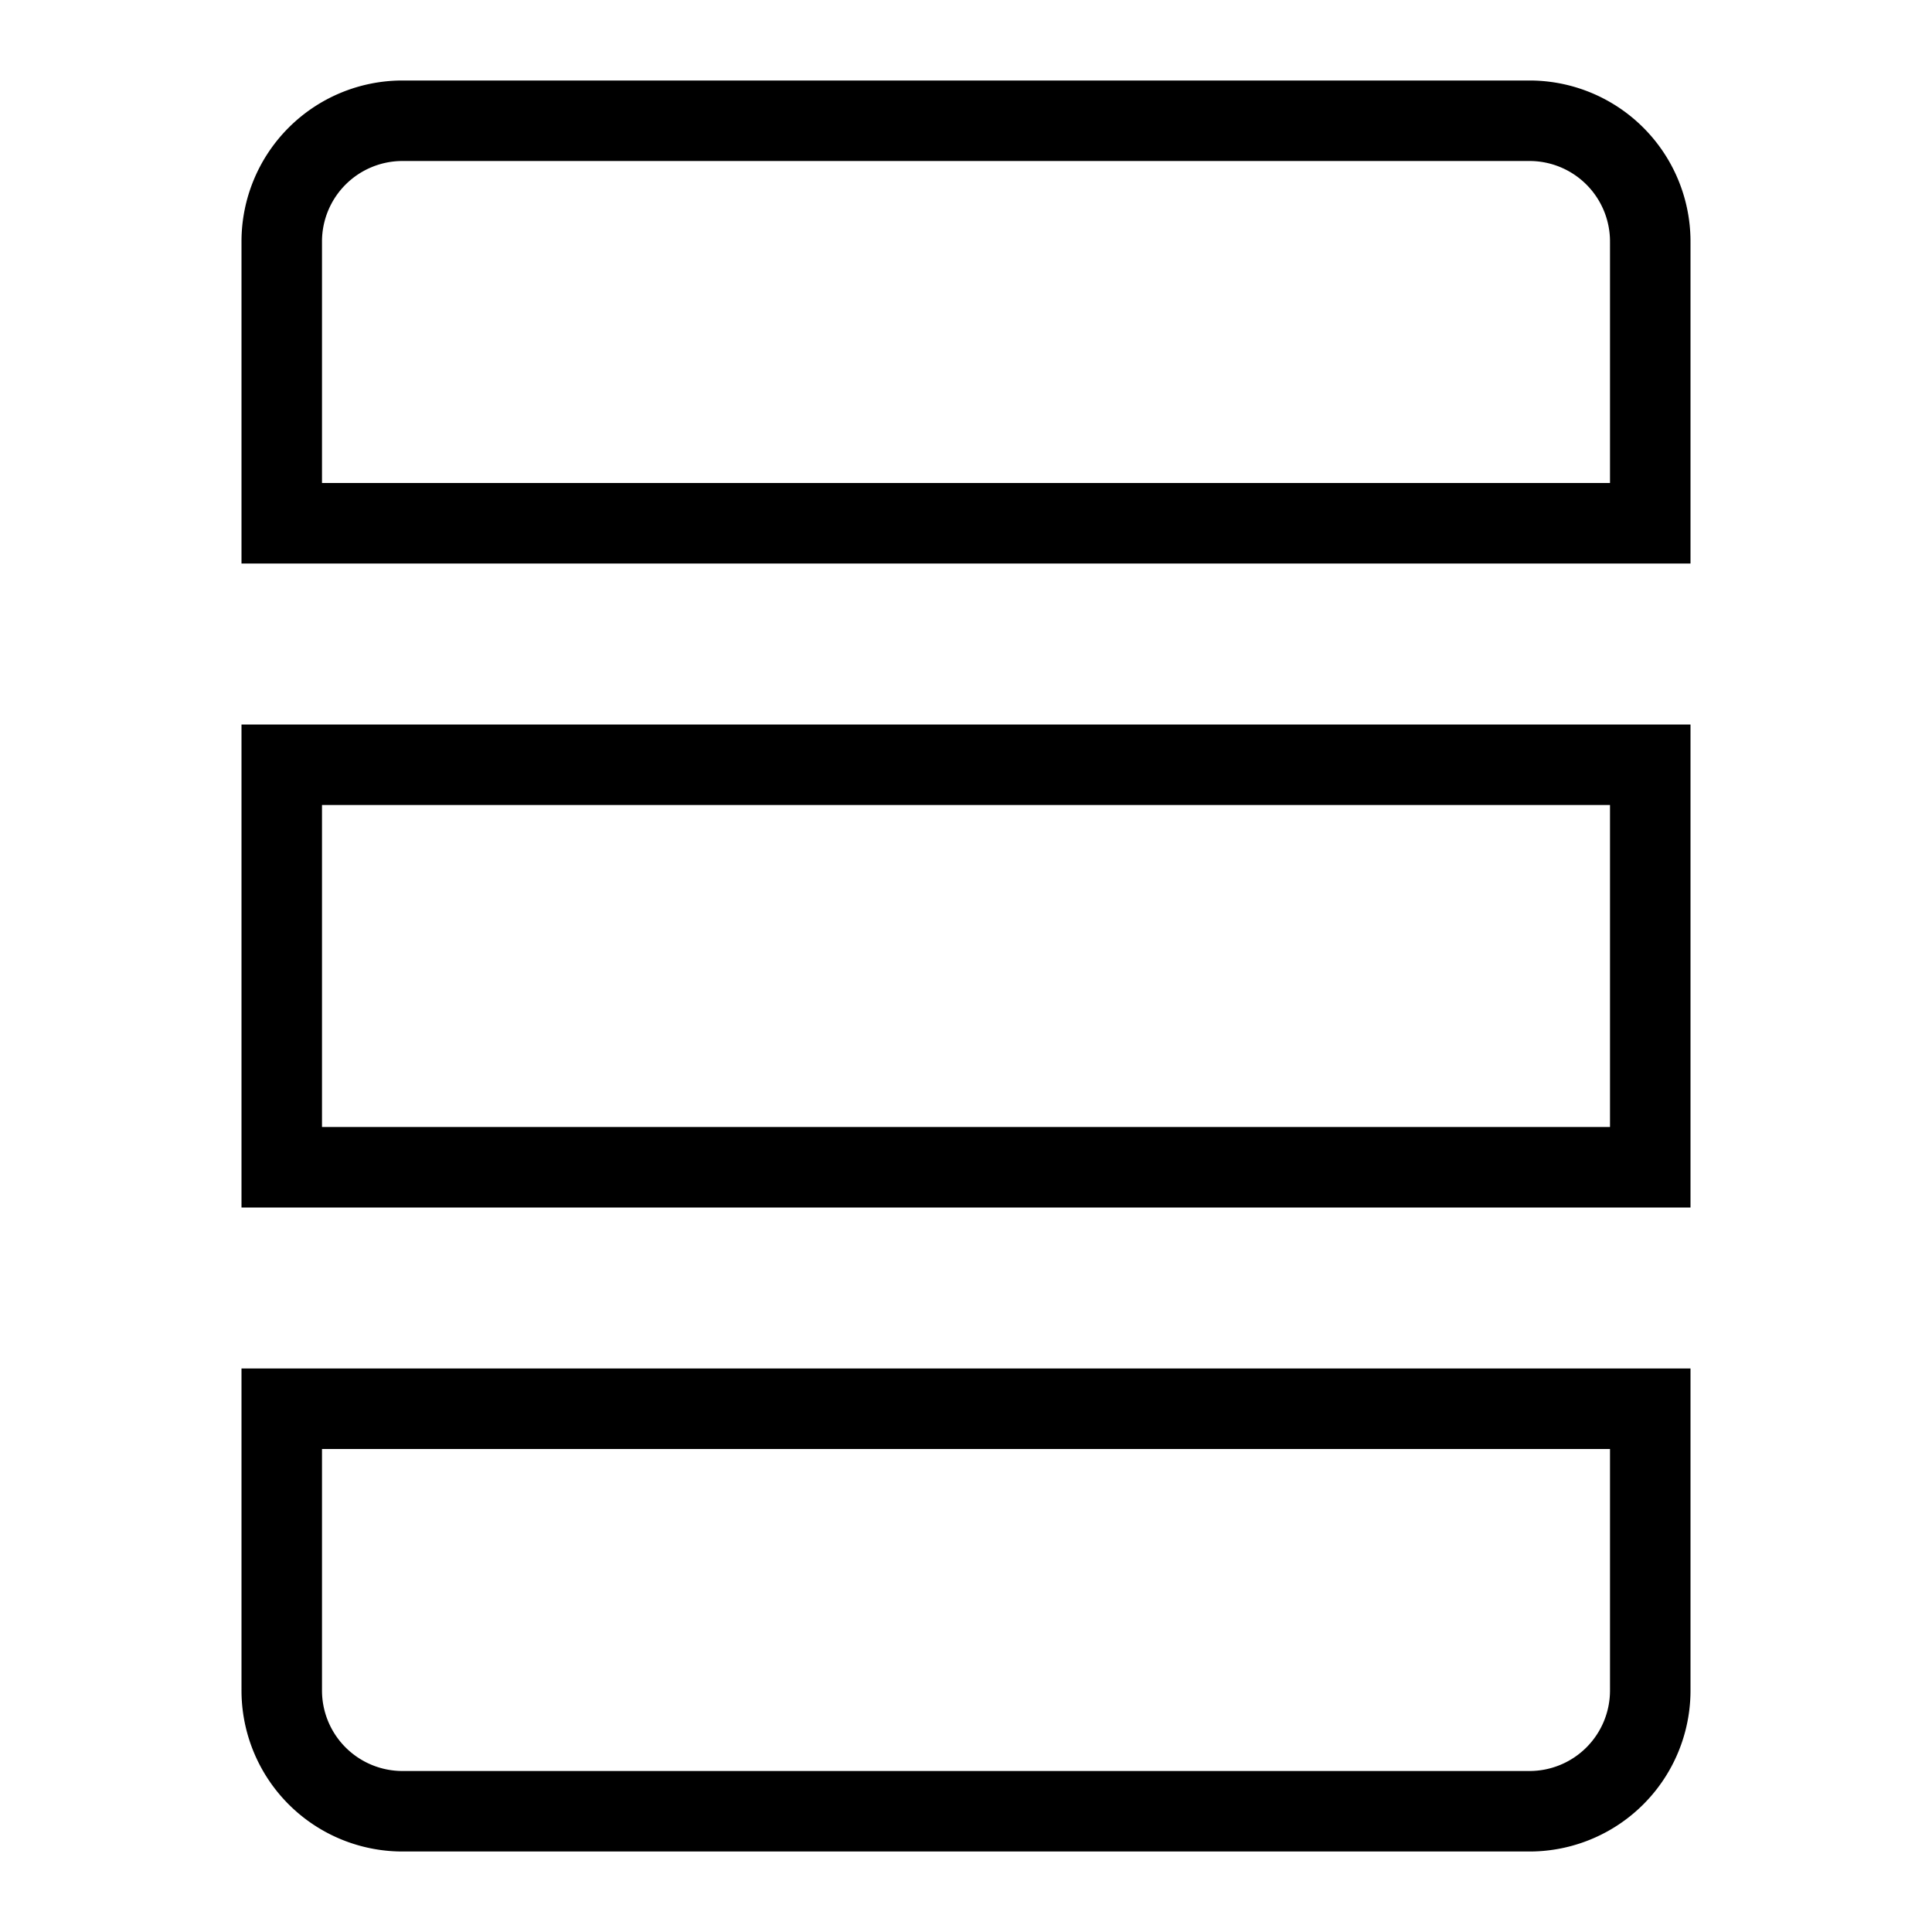 <svg viewBox="0 0 24 24" fill-rule="evenodd"><path d="M3 9v6h18V9zm17 5H4v-4h16zM3 21a2 2 0 0 0 2 2h14a2 2 0 0 0 2-2v-4H3zm1-3h16v3a1 1 0 0 1-1 1H5a1 1 0 0 1-1-1zM21 3a2 2 0 0 0-2-2H5a2 2 0 0 0-2 2v4h18zm-1 3H4V3a1 1 0 0 1 1-1h14a1 1 0 0 1 1 1z"></path></svg>